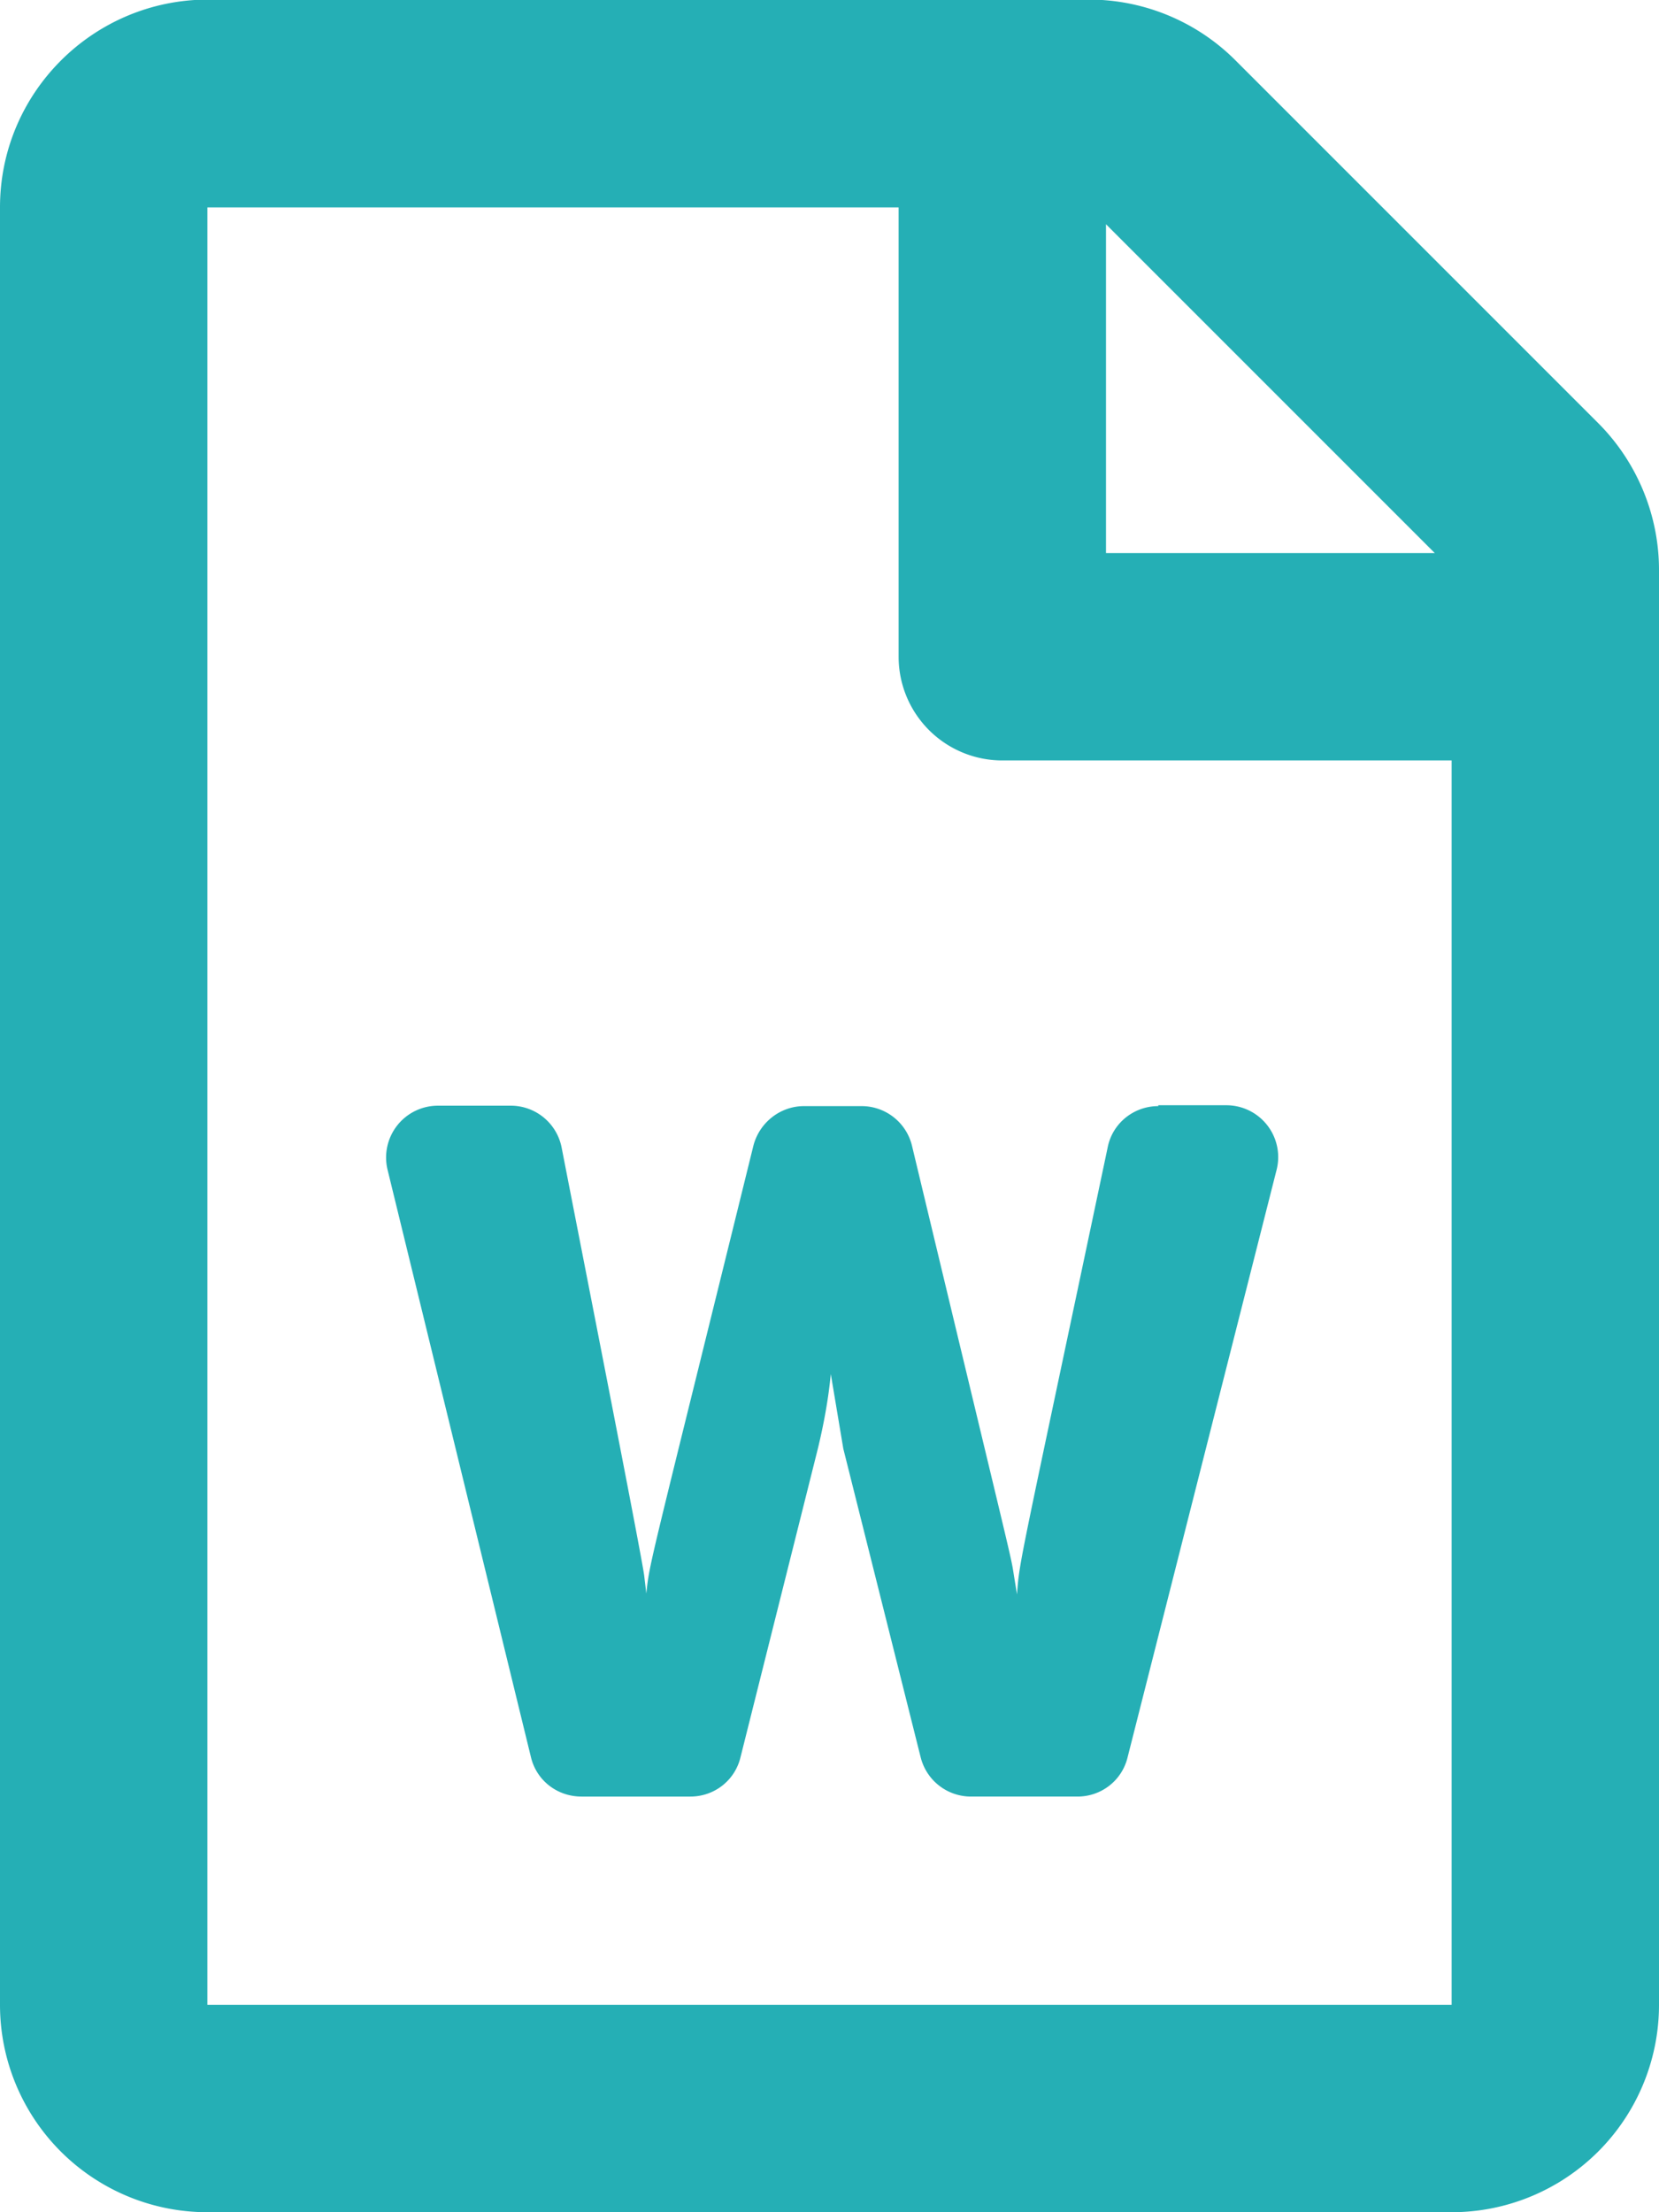 <svg aria-hidden="true" data-prefix="far" data-icon="file-word" xmlns="http://www.w3.org/2000/svg" viewBox="0 0 384 512" class="svg-inline--fa fa-file-word fa-w-12 fa-9x">
  <path fill="#25afb5" d="M369.9 97.9L286 14A48 48 0 00252.1-.1H48C21.5 0 0 21.5 0 48v416a48 48 0 0048 48h288a48 48 0 0048-48V131.9c0-12.7-5.1-25-14.1-34zM332.1 128H256V51.9l76.1 76.1zM48 464V48h160v104a24 24 0 0024 24h104v288H48zm220.1-208c-5.7 0-10.6 4-11.7 9.5-20.6 97.7-20.4 95.4-21 103.5l-.7-4.3c-.8-5.1.3.2-23.6-99.5a12 12 0 00-11.7-9.2h-13.3c-5.5 0-10.3 3.8-11.7 9.1-24.4 99-24 96.2-24.8 103.7l-.5-4.2c-.7-5.2-14.1-73.3-19.1-99a12 12 0 00-11.8-9.7h-16.8a12 12 0 00-11.7 14.8l33.2 136c1.3 5.4 6.1 9.1 11.7 9.1h25.2c5.5 0 10.3-3.7 11.6-9.1l17.9-71.4c1.5-6.2 2.5-12 3-17.3l2.9 17.3 17.9 71.4a12 12 0 0011.6 9.1h24.7c5.5 0 10.3-3.7 11.6-9.1l34.5-136a12 12 0 00-11.6-14.9h-15.8z"/>
</svg>